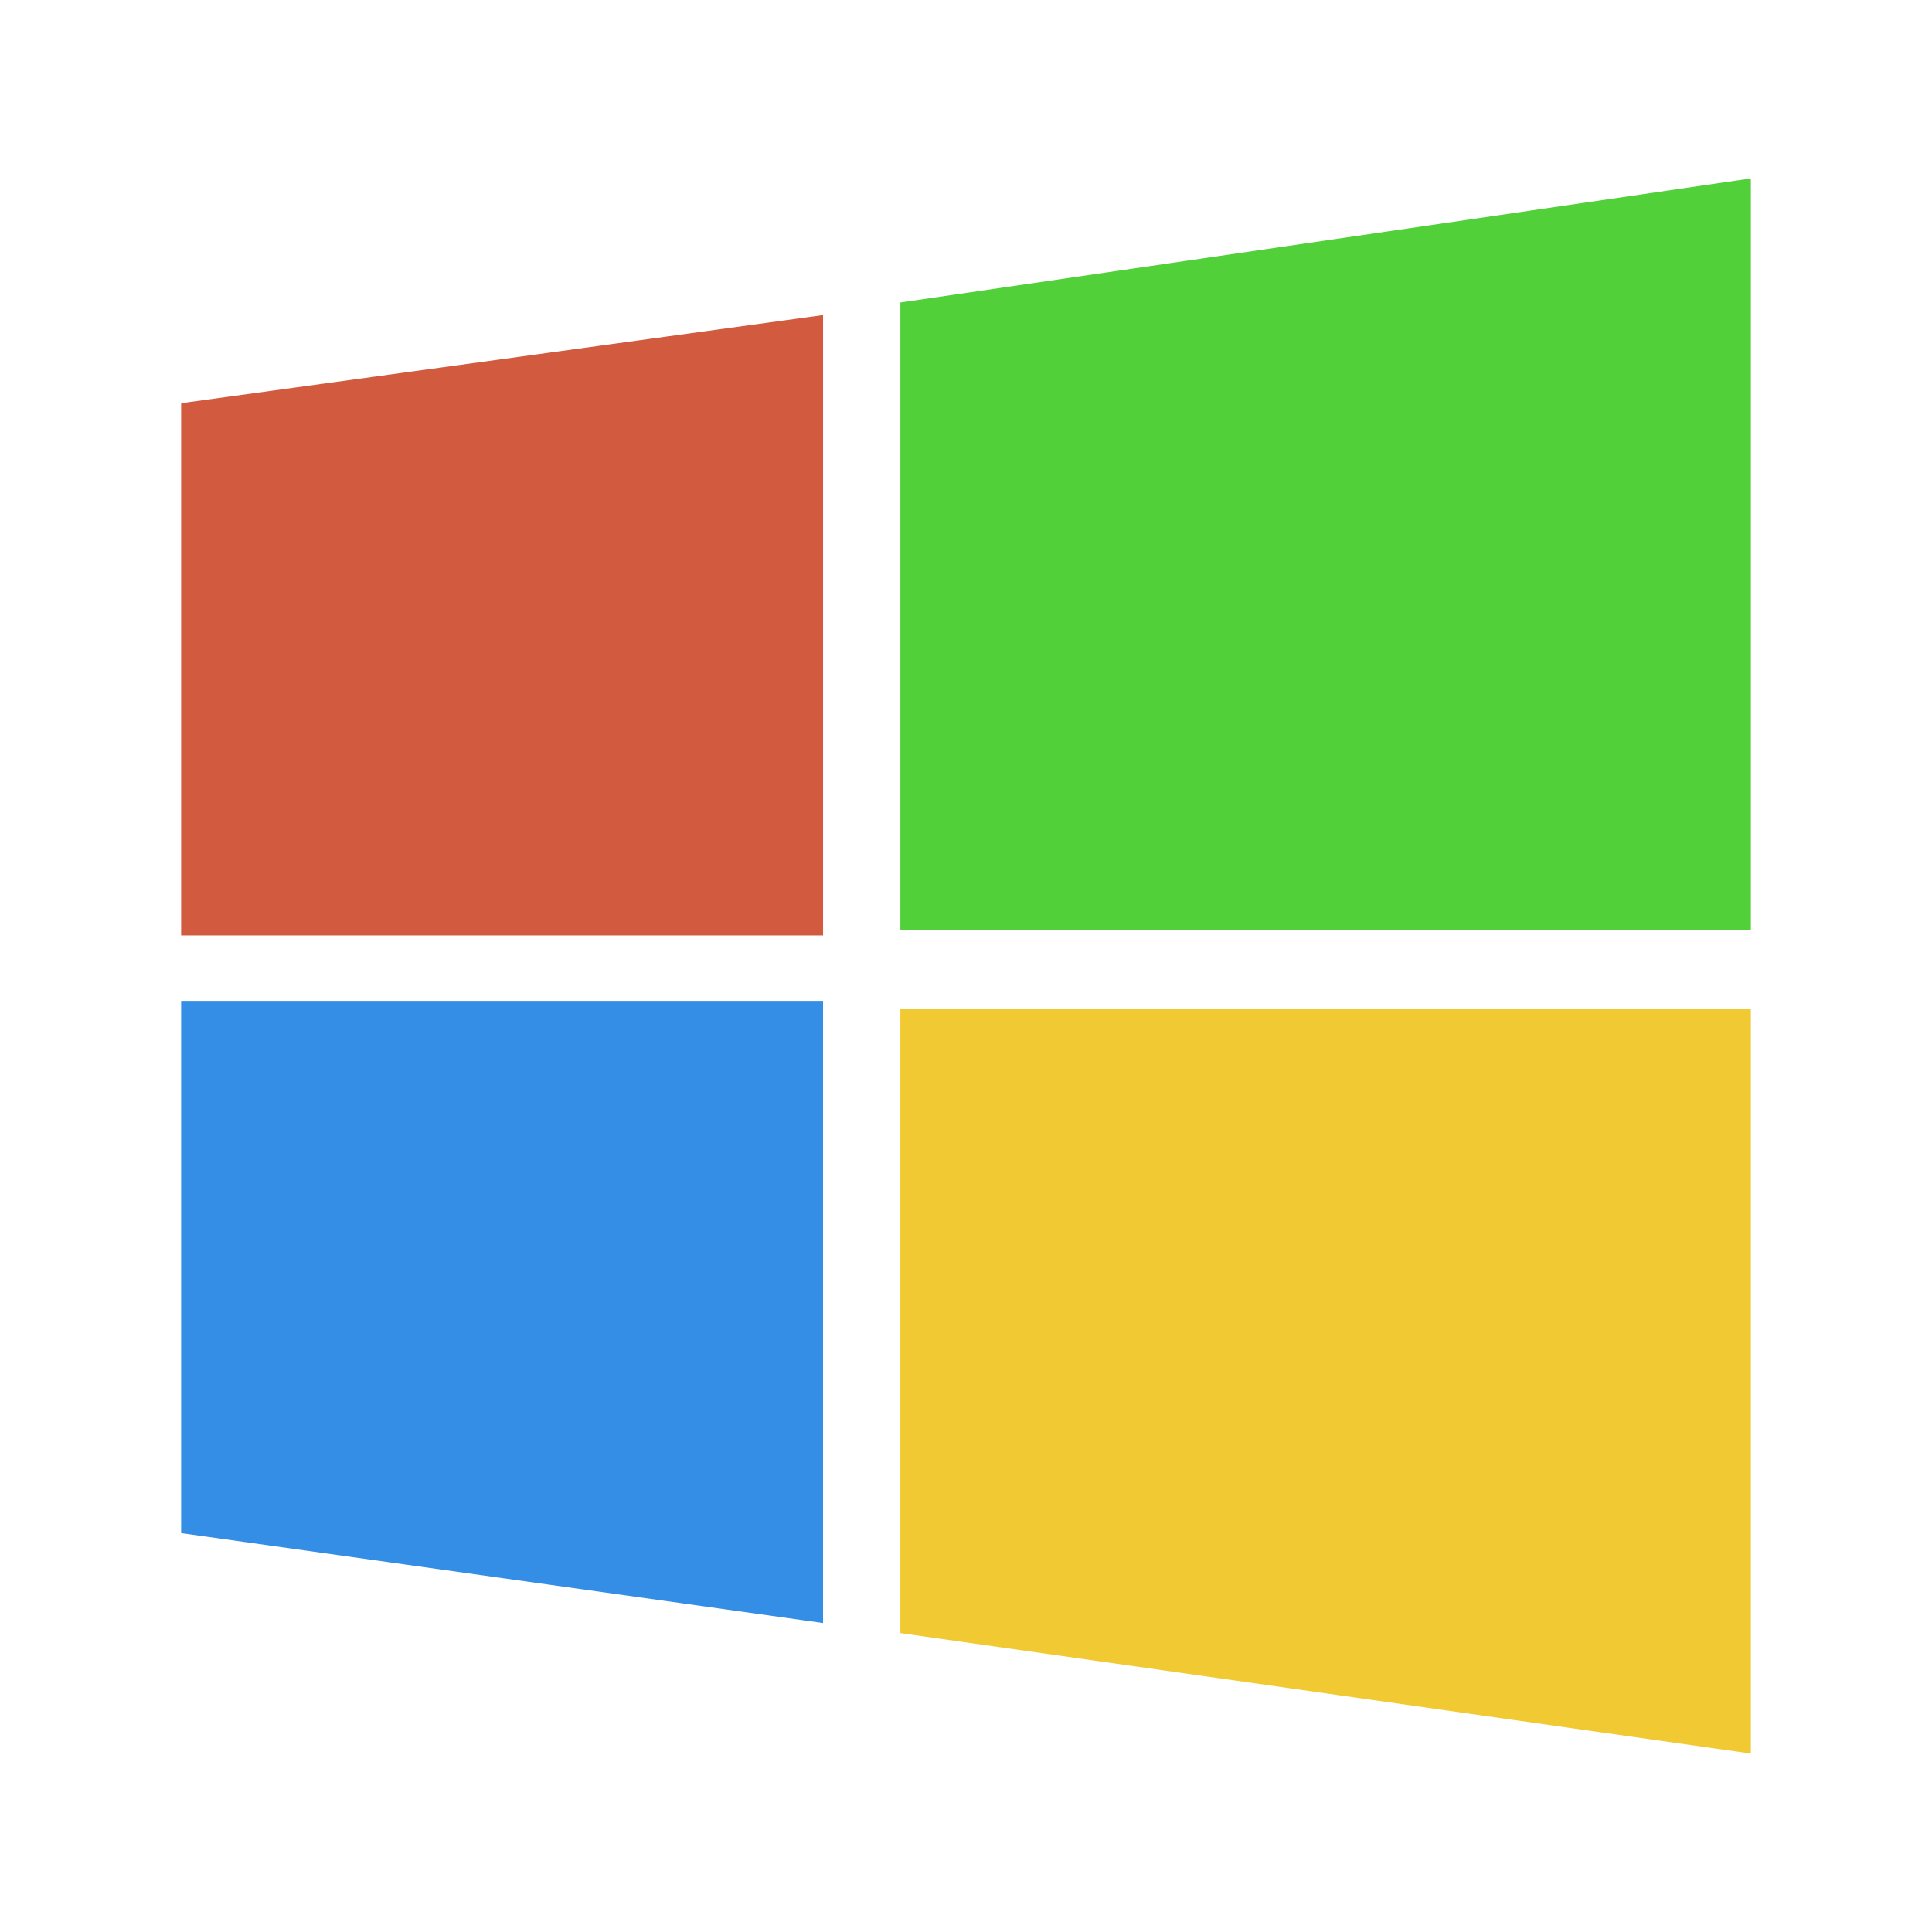 <svg xmlns="http://www.w3.org/2000/svg" width="128" height="128" xmlns:v="https://vecta.io/nano"><path d="M59.652 66.859H116v49.32l-56.348-7.982" fill="#f1c933"/><path d="M12 66.311h42.529v41.219L12 101.573" fill="#348ee5"/><path d="M59.652 20.041L116 11.821v49.796H59.652" fill="#51d03a"/><path d="M12 26.712l42.529-5.837v41.1H12" fill="#d15a3f"/></svg>